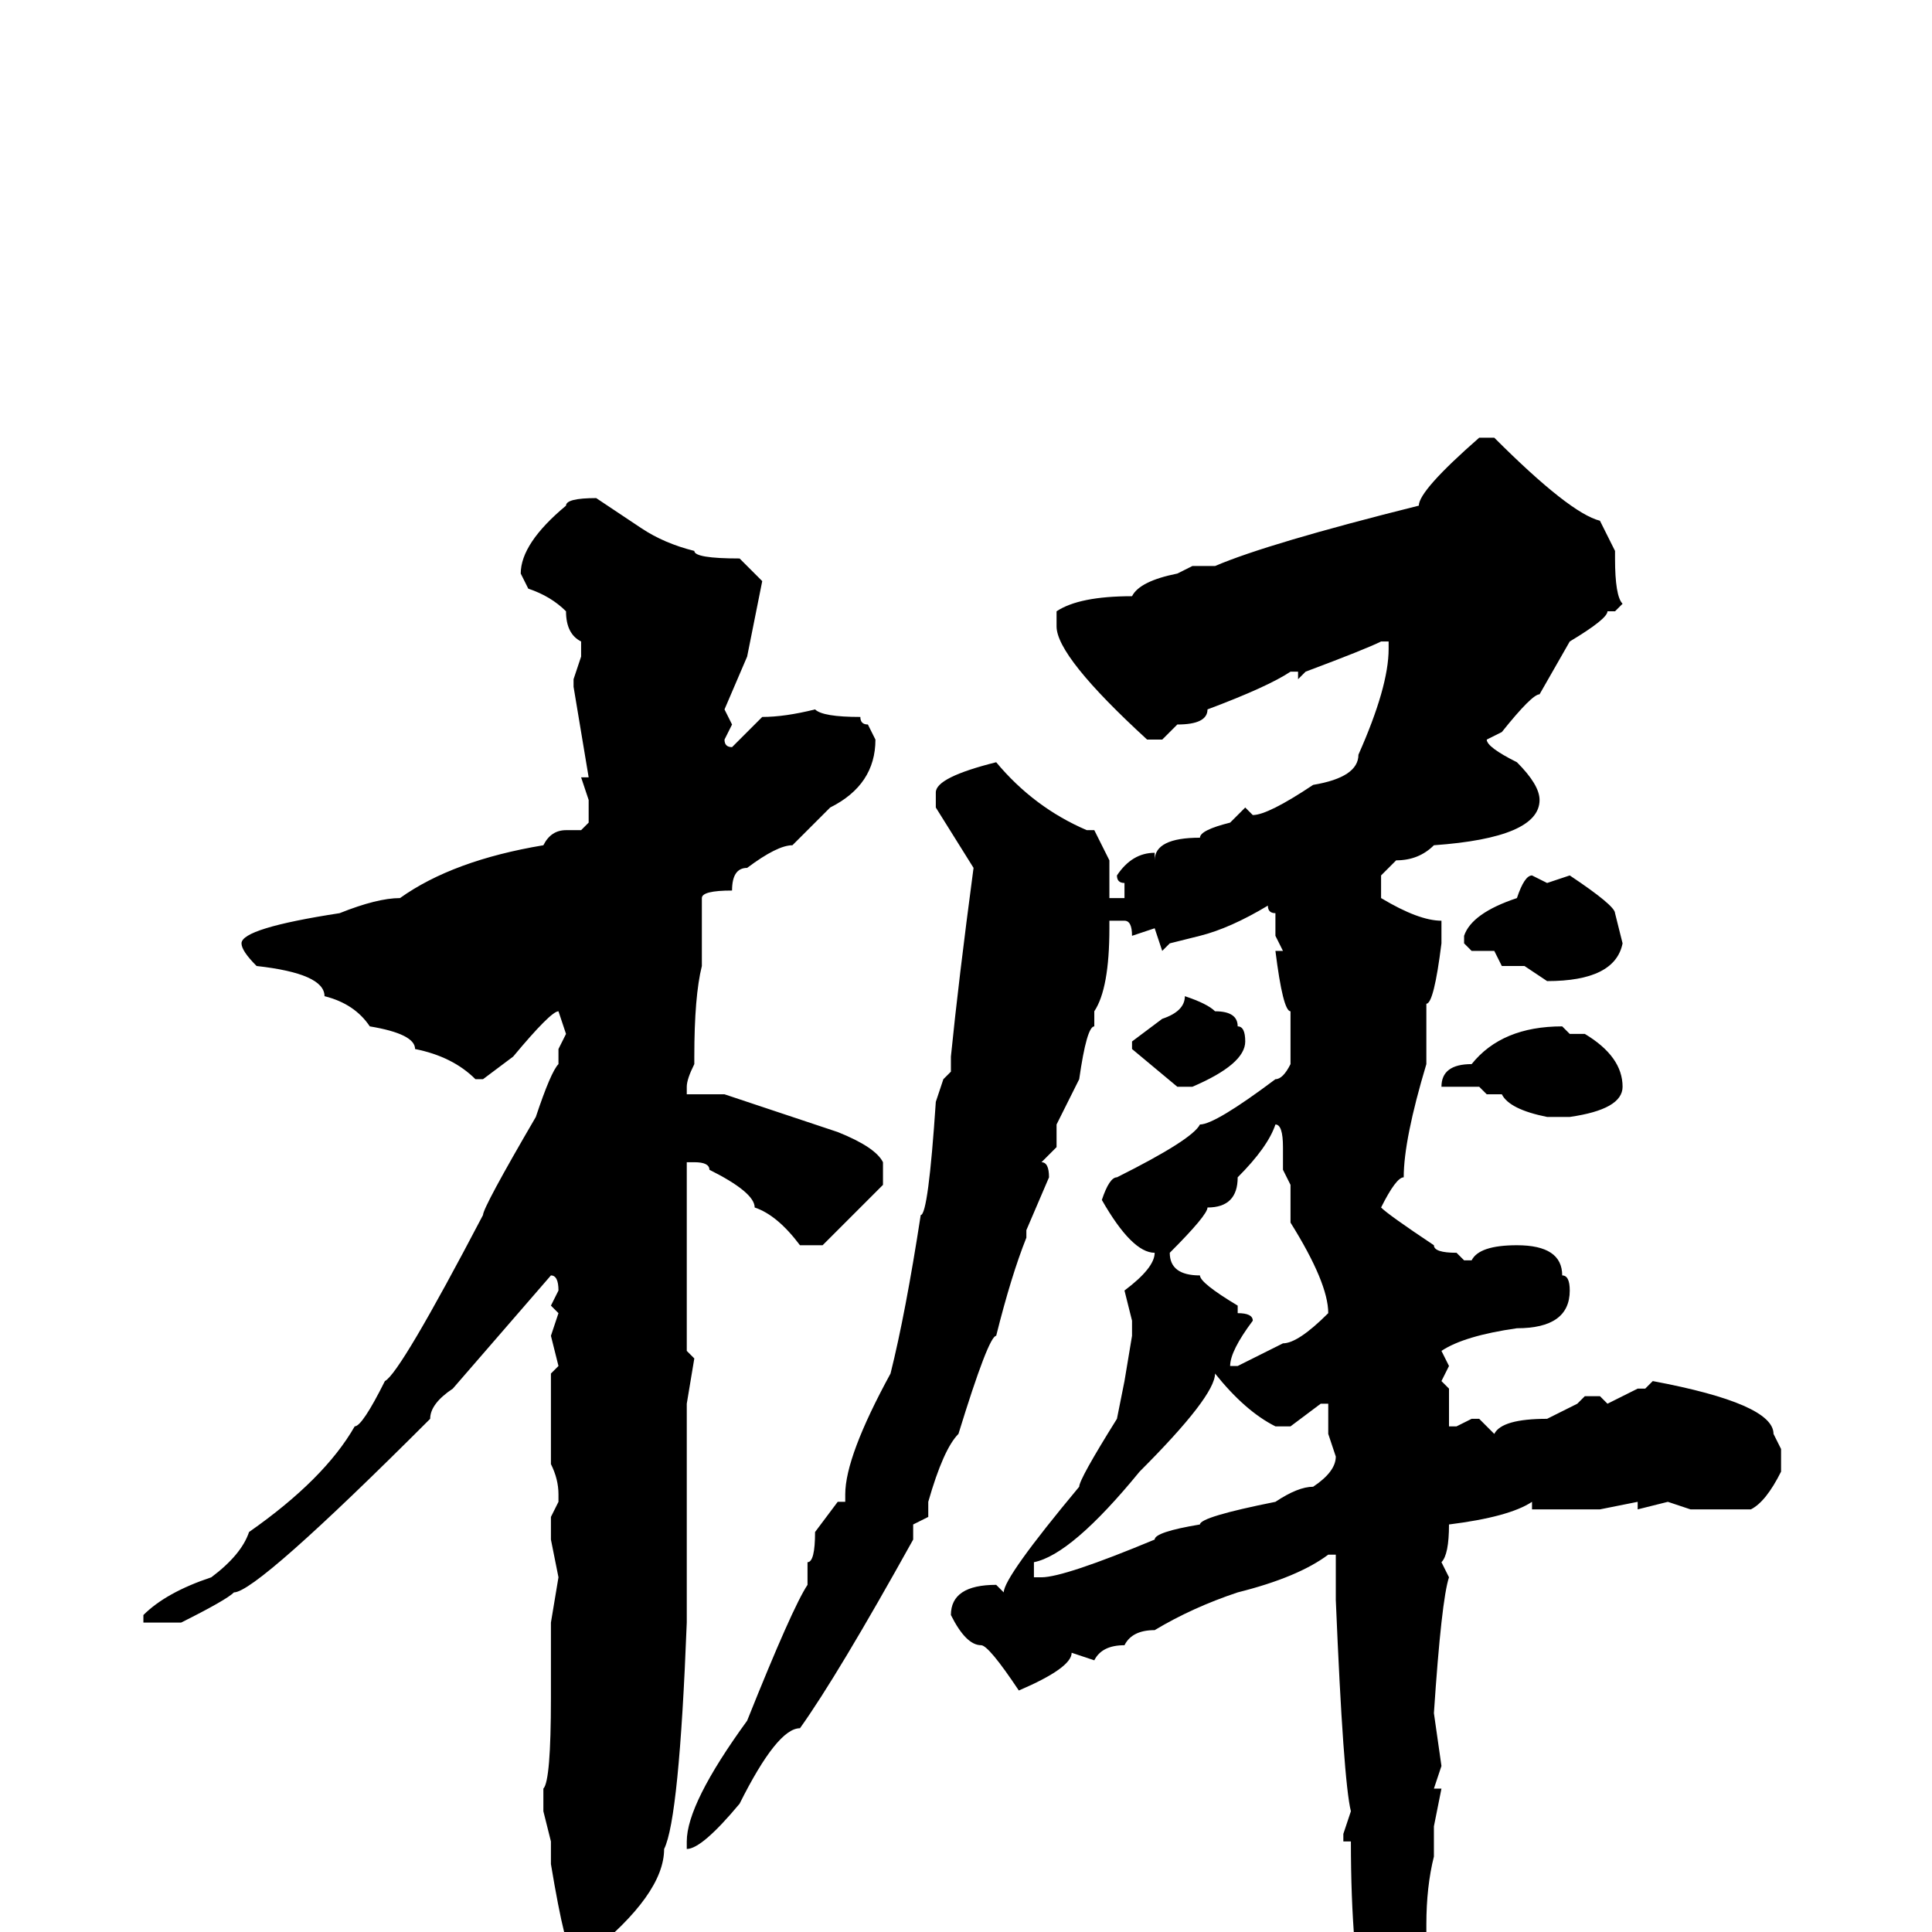 <svg xmlns="http://www.w3.org/2000/svg" viewBox="0 -256 256 256">
	<path fill="#000000" d="M198 -198Q208 -188 212 -187L214 -183V-182Q214 -177 215 -176L214 -175H213Q213 -174 208 -171L204 -164Q203 -164 199 -159L197 -158Q197 -157 201 -155Q204 -152 204 -150Q204 -145 190 -144Q188 -142 185 -142L183 -140V-137Q188 -134 191 -134V-131Q190 -123 189 -123V-121V-116V-115Q186 -105 186 -100Q185 -100 183 -96Q184 -95 190 -91Q190 -90 193 -90L194 -89H195Q196 -91 201 -91Q207 -91 207 -87Q208 -87 208 -85Q208 -80 201 -80Q194 -79 191 -77L192 -75L191 -73L192 -72V-70V-69V-67H193L195 -68H196L198 -66Q199 -68 205 -68L209 -70L210 -71H212L213 -70L217 -72H218L219 -73Q235 -70 235 -66L236 -64V-61Q234 -57 232 -56H226H224L221 -57L217 -56V-57L212 -56H206H203V-57Q200 -55 192 -54Q192 -50 191 -49L192 -47Q191 -44 190 -29L191 -22L190 -19H191L190 -14V-10Q189 -6 189 -1V1Q187 5 187 11Q184 21 182 22H181V21V12Q179 3 179 -12H178V-13L179 -16Q178 -20 177 -44V-45V-50H176Q172 -47 164 -45Q158 -43 153 -40Q150 -40 149 -38Q146 -38 145 -36L142 -37Q142 -35 135 -32Q131 -38 130 -38Q128 -38 126 -42Q126 -46 132 -46L133 -45Q133 -47 143 -59Q143 -60 148 -68L149 -73L150 -79V-81L149 -85Q153 -88 153 -90Q150 -90 146 -97Q147 -100 148 -100Q158 -105 159 -107Q161 -107 169 -113Q170 -113 171 -115V-117V-118V-120V-122Q170 -122 169 -130H170L169 -132V-135Q168 -135 168 -136Q163 -133 159 -132L155 -131L154 -130L153 -133L150 -132Q150 -134 149 -134H147V-133Q147 -125 145 -122V-120Q144 -120 143 -113L140 -107V-106V-104L138 -102Q139 -102 139 -100L136 -93V-92Q134 -87 132 -79Q131 -79 127 -66Q125 -64 123 -57V-55L121 -54V-52Q111 -34 106 -27Q103 -27 98 -17Q93 -11 91 -11V-12Q91 -17 99 -28Q105 -43 107 -46V-49Q108 -49 108 -53L111 -57H112V-58Q112 -63 118 -74Q120 -82 122 -95Q123 -95 124 -110L125 -113L126 -114V-116Q127 -126 129 -141L124 -149V-151Q124 -153 132 -155Q137 -149 144 -146H145L147 -142V-140V-137H149V-139Q148 -139 148 -140Q150 -143 153 -143V-142Q153 -145 159 -145Q159 -146 163 -147L165 -149L166 -148Q168 -148 174 -152Q180 -153 180 -156Q184 -165 184 -170V-171H183Q181 -170 173 -167L172 -166V-167H171Q168 -165 160 -162Q160 -160 156 -160L154 -158H152Q140 -169 140 -173V-175Q143 -177 150 -177Q151 -179 156 -180L158 -181H161Q168 -184 188 -189Q188 -191 196 -198ZM79 -190L85 -186Q88 -184 92 -183Q92 -182 98 -182L101 -179L99 -169L96 -162L97 -160L96 -158Q96 -157 97 -157L101 -161Q104 -161 108 -162Q109 -161 114 -161Q114 -160 115 -160L116 -158Q116 -152 110 -149L107 -146L105 -144Q103 -144 99 -141Q97 -141 97 -138Q93 -138 93 -137V-133V-129V-128Q92 -124 92 -116V-115Q91 -113 91 -112V-111H96L111 -106Q116 -104 117 -102V-99L109 -91H106Q103 -95 100 -96Q100 -98 94 -101Q94 -102 92 -102H91V-99V-98V-95V-90V-77L92 -76L91 -70V-54V-41Q90 -15 88 -11Q88 -5 78 3H76Q75 3 73 -9V-12L72 -16V-19Q73 -20 73 -31V-41L74 -47L73 -52V-55L74 -57V-58Q74 -60 73 -62V-65V-74L74 -75L73 -79L74 -82L73 -83L74 -85Q74 -87 73 -87L60 -72Q57 -70 57 -68Q34 -45 31 -45Q30 -44 24 -41H23H20H19V-42Q22 -45 28 -47Q32 -50 33 -53Q43 -60 47 -67Q48 -67 51 -73Q53 -74 64 -95Q64 -96 71 -108Q73 -114 74 -115V-117L75 -119L74 -122Q73 -122 68 -116L64 -113H63Q60 -116 55 -117Q55 -119 49 -120Q47 -123 43 -124Q43 -127 34 -128Q32 -130 32 -131Q32 -133 45 -135Q50 -137 53 -137Q60 -142 72 -144Q73 -146 75 -146H76H77L78 -147V-150L77 -153H78L76 -165V-166L77 -169V-171Q75 -172 75 -175Q73 -177 70 -178L69 -180Q69 -184 75 -189Q75 -190 79 -190ZM203 -140L205 -139L208 -140Q214 -136 214 -135L215 -131Q214 -126 205 -126L202 -128H201H199L198 -130H195L194 -131V-132Q195 -135 201 -137Q202 -140 203 -140ZM157 -124Q160 -123 161 -122Q164 -122 164 -120Q165 -120 165 -118Q165 -115 158 -112H156L150 -117V-118L154 -121Q157 -122 157 -124ZM207 -120L208 -119H210Q215 -116 215 -112Q215 -109 208 -108H205Q200 -109 199 -111H198H197L196 -112H191Q191 -115 195 -115Q199 -120 207 -120ZM169 -107Q168 -104 164 -100Q164 -96 160 -96Q160 -95 155 -90Q155 -87 159 -87Q159 -86 164 -83V-82Q166 -82 166 -81Q163 -77 163 -75H164Q168 -77 170 -78Q172 -78 176 -82Q176 -86 171 -94V-97V-99L170 -101V-103V-104Q170 -107 169 -107ZM161 -74Q161 -71 151 -61Q142 -50 137 -49V-47H138Q141 -47 153 -52Q153 -53 159 -54Q159 -55 169 -57Q172 -59 174 -59Q177 -61 177 -63L176 -66V-70H175L171 -67H169Q165 -69 161 -74Z"/>
</svg>